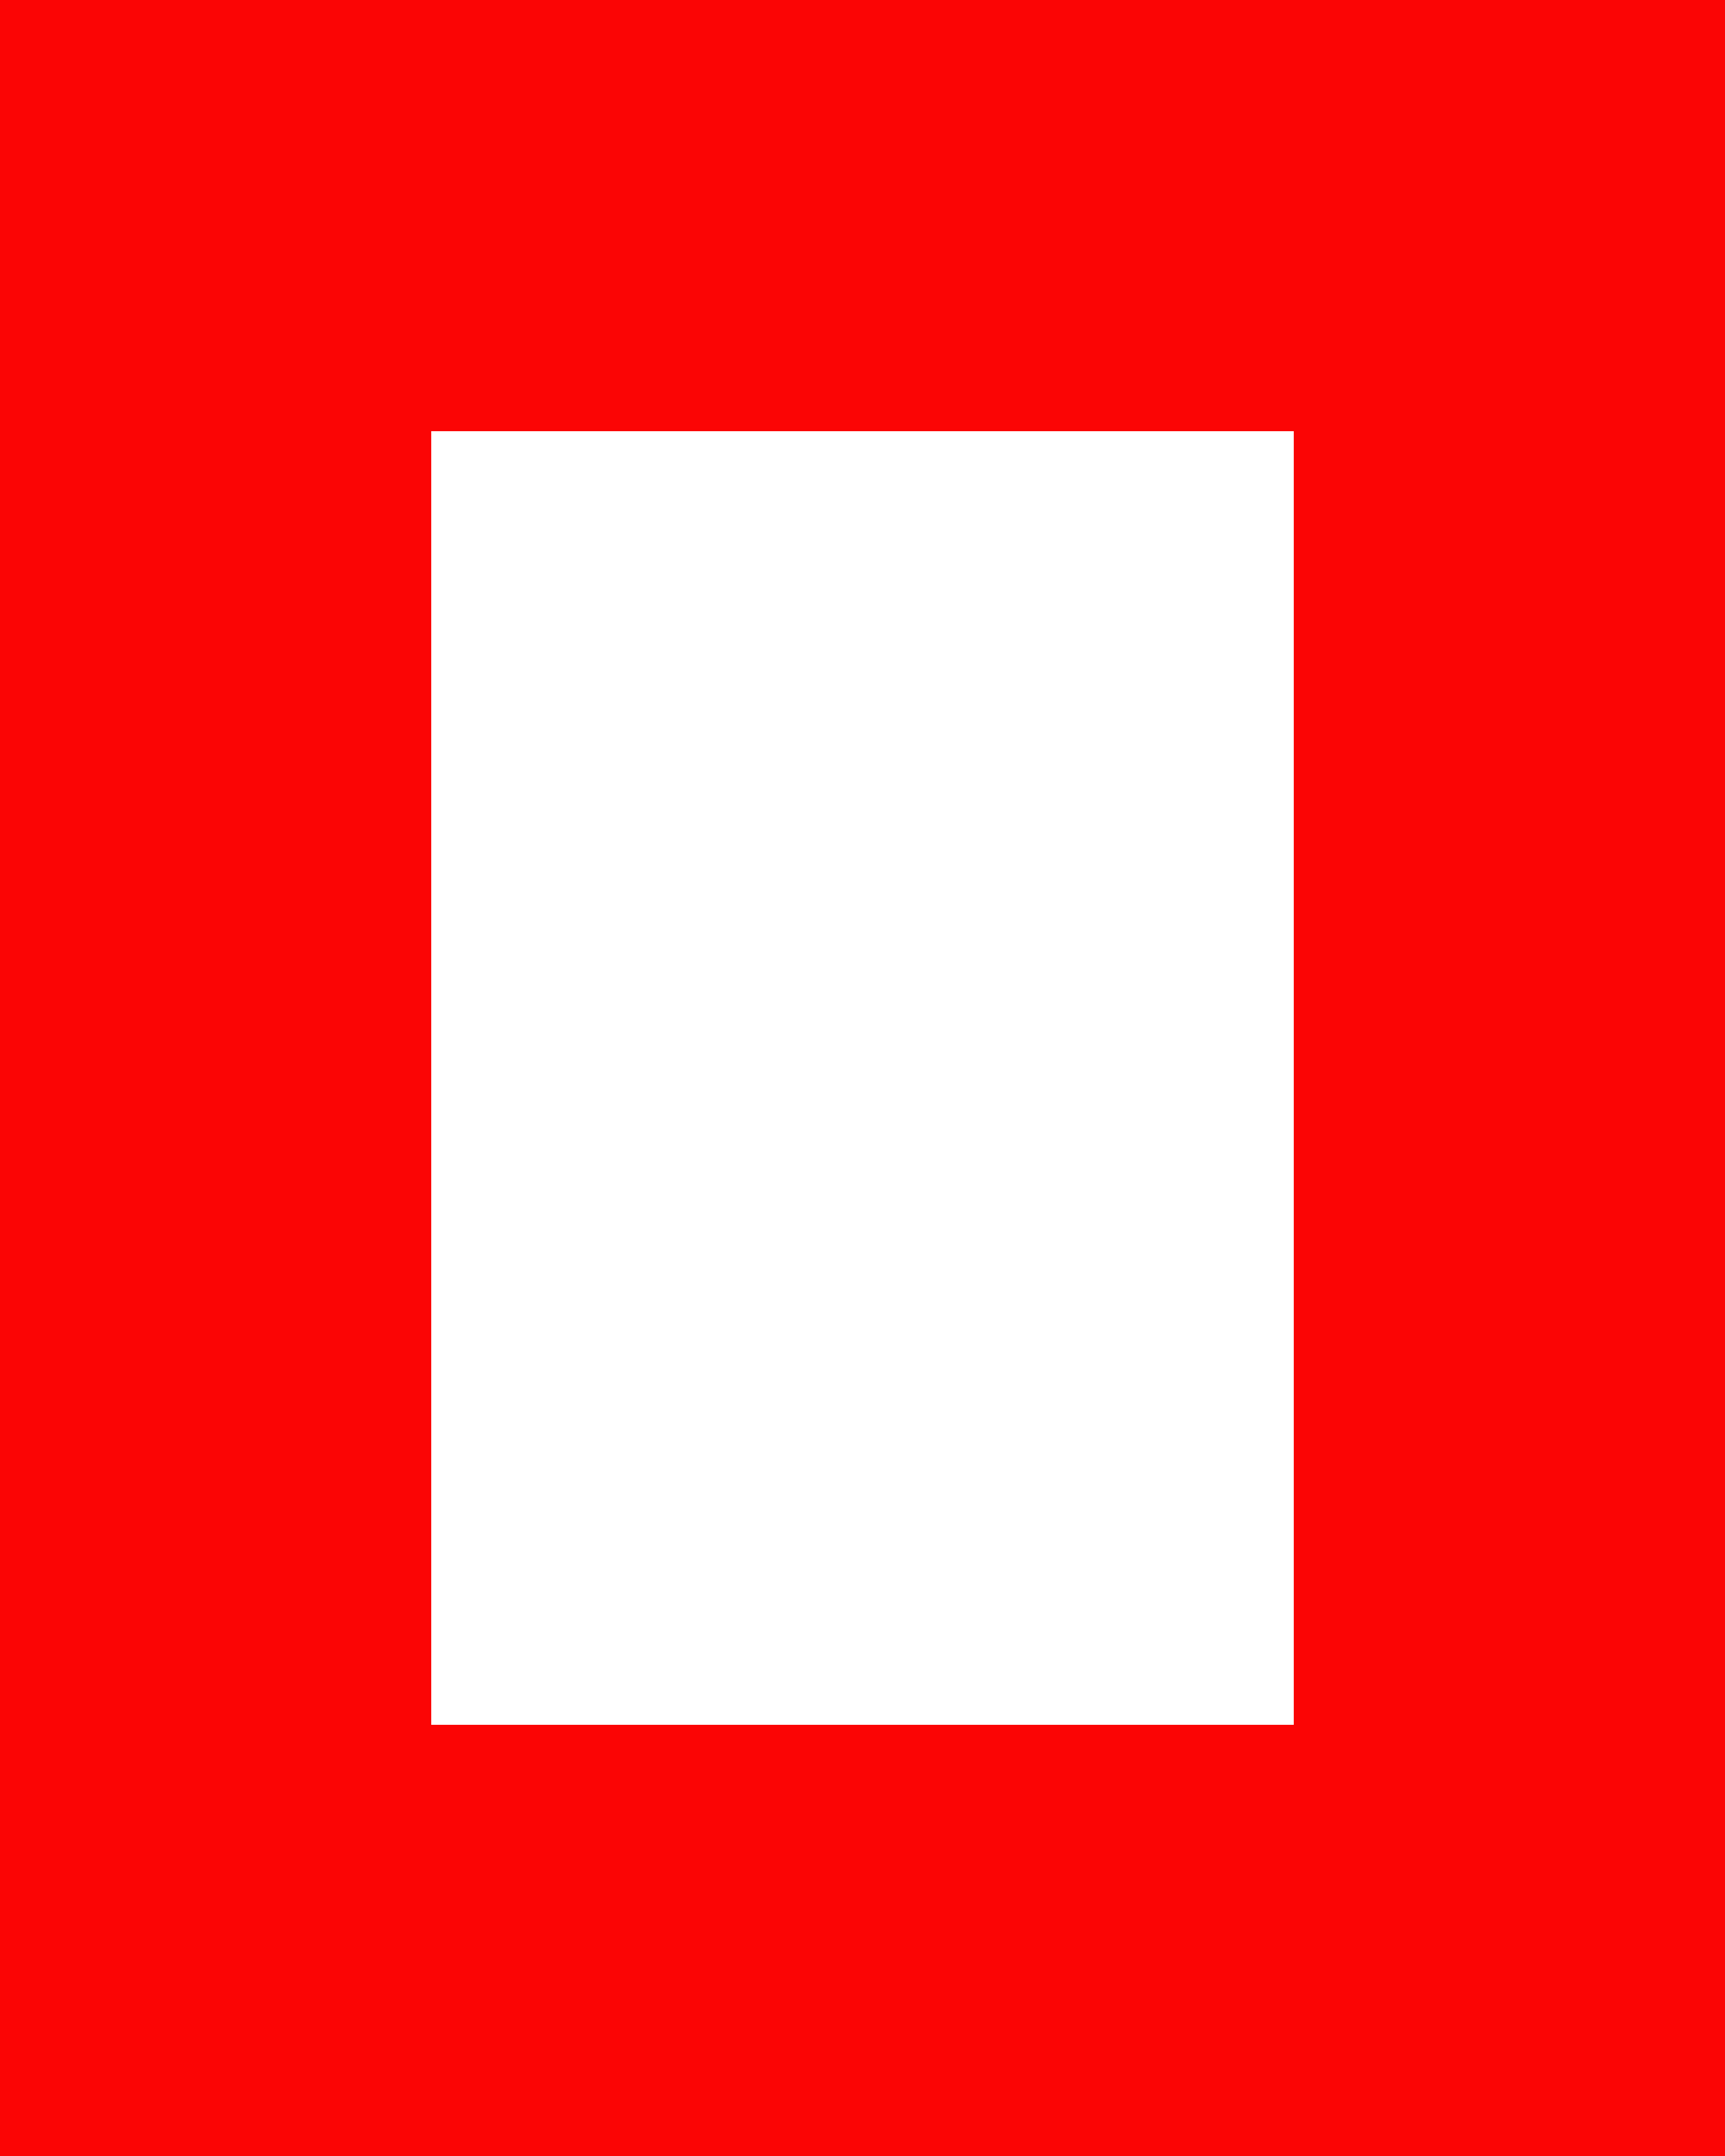 <svg width="16" height="20" viewBox="0 0 16 20" fill="none" xmlns="http://www.w3.org/2000/svg">
<path fill-rule="evenodd" clip-rule="evenodd" d="M16 16V0H15H12H4H0V4V16V20H4H16V17V16ZM4 16H12V4H4V16Z" fill="#FB0505"/>
</svg>
